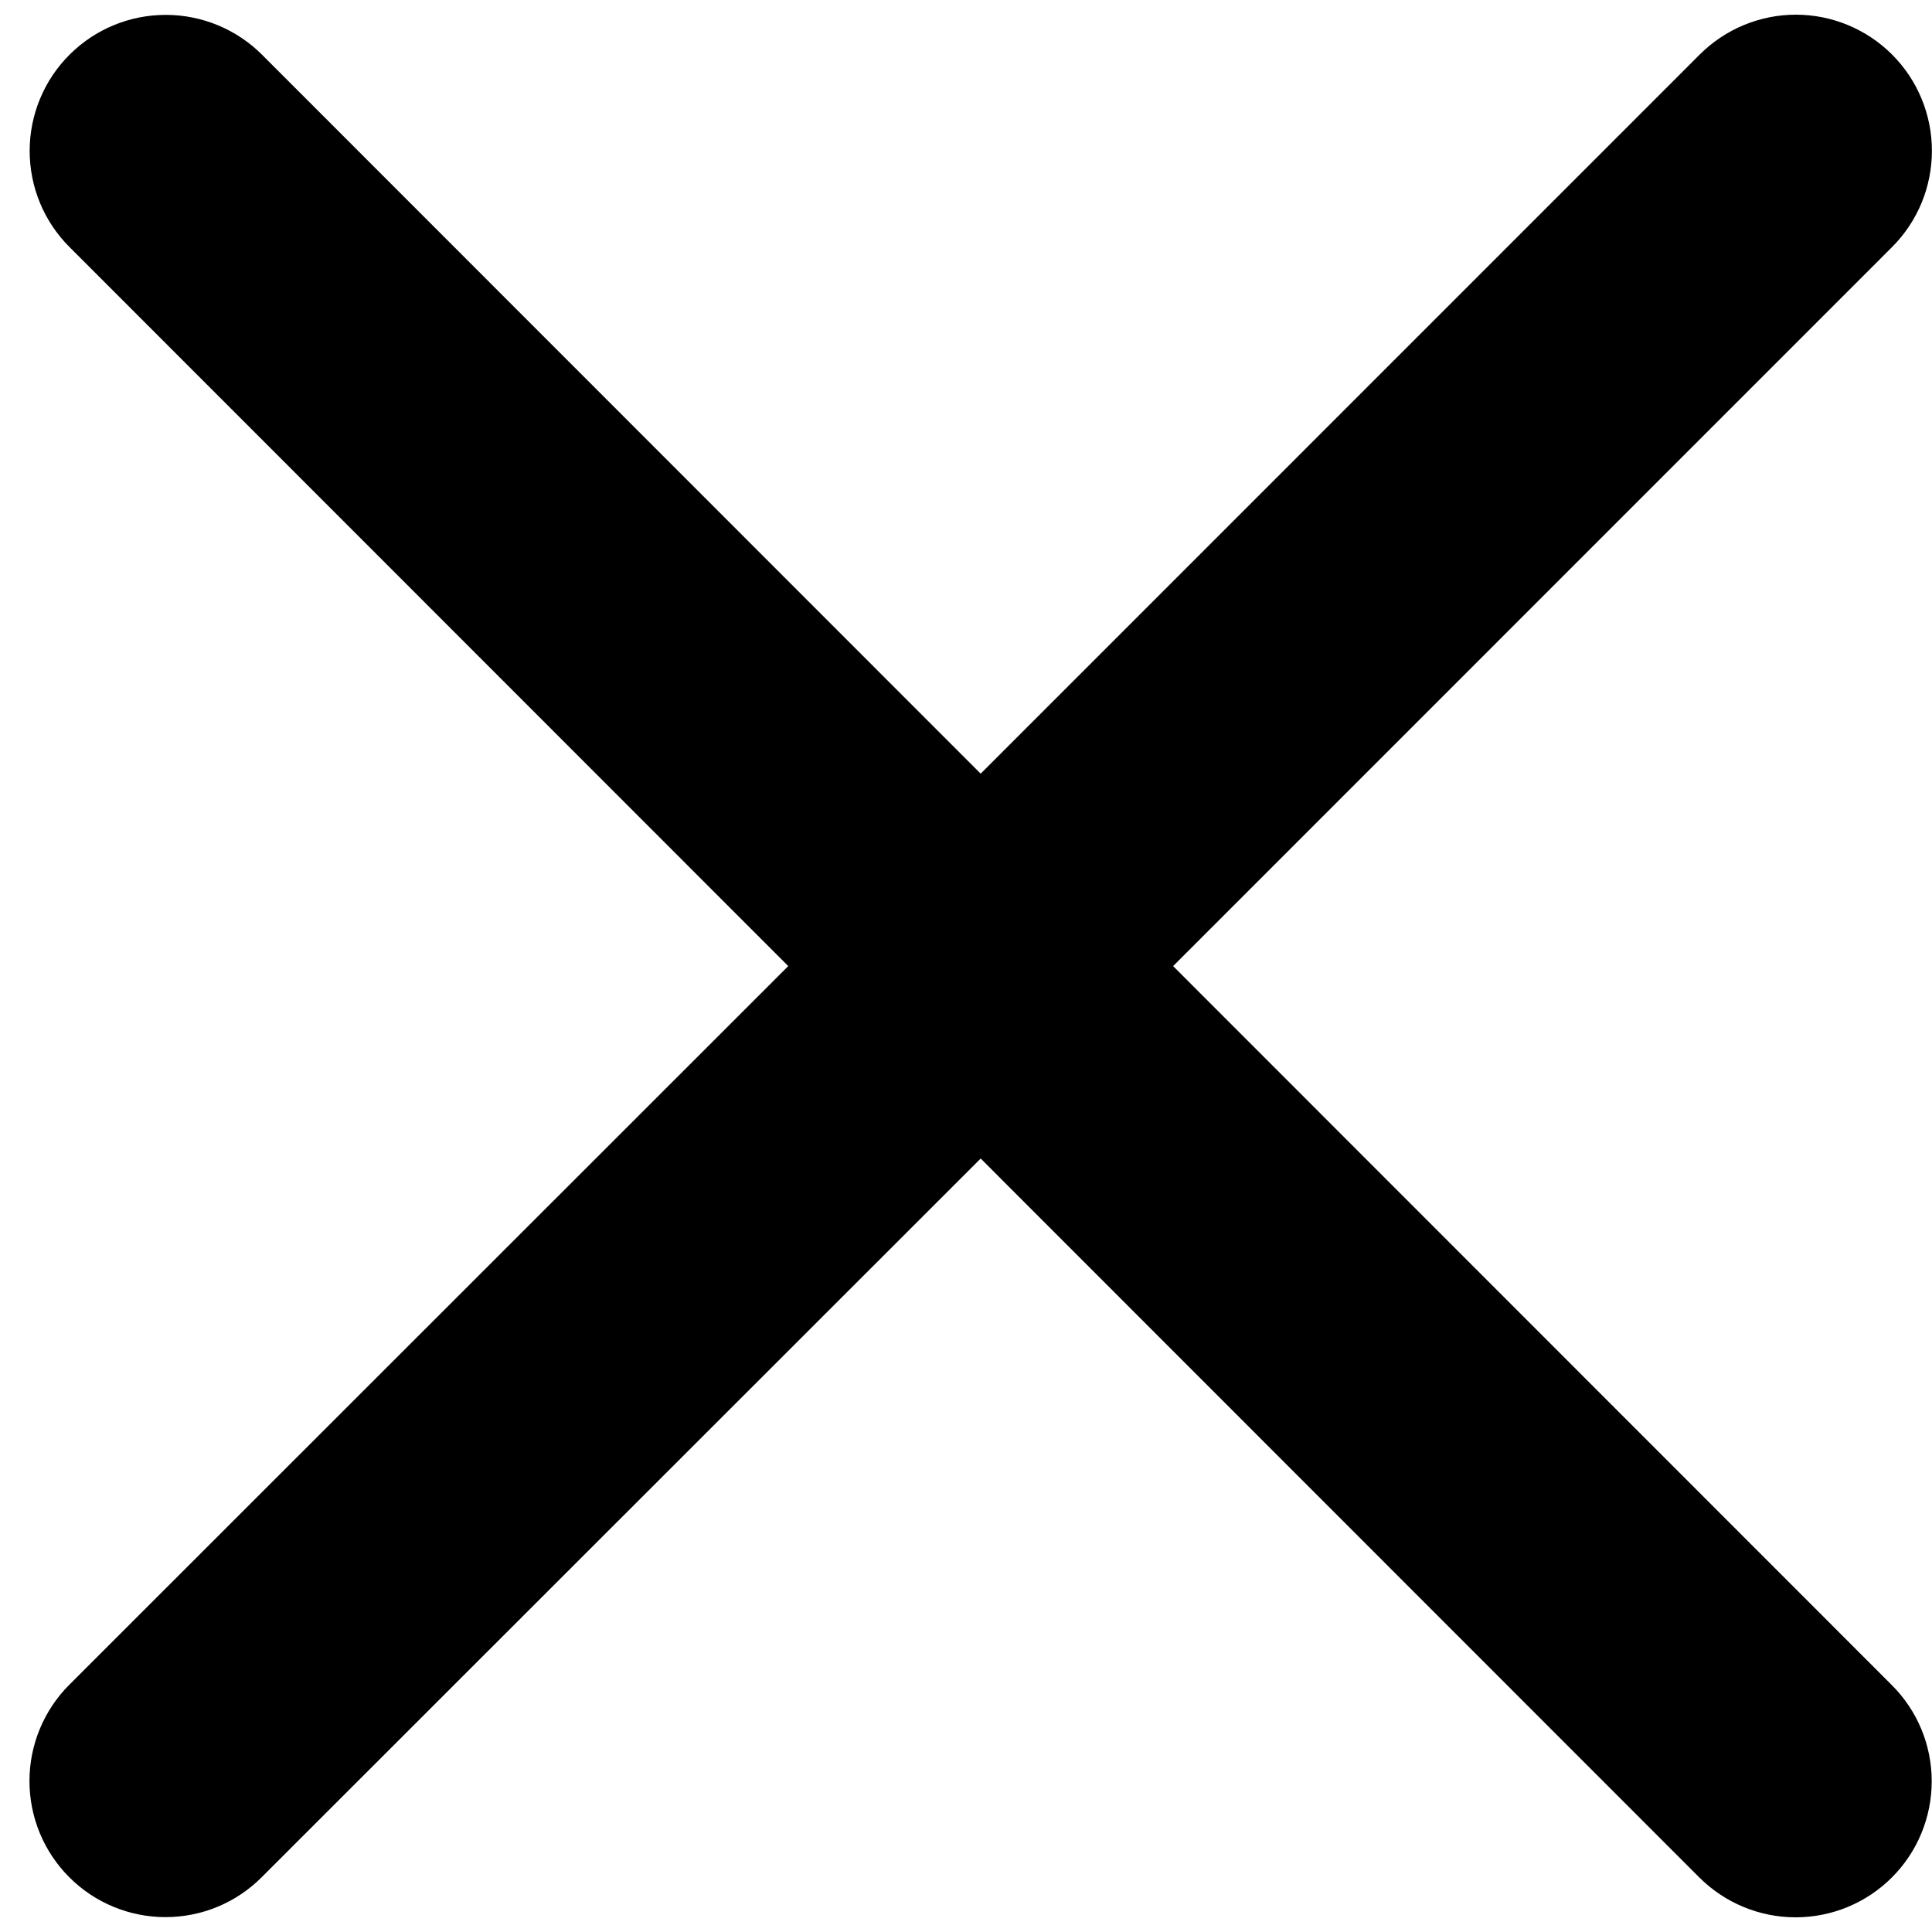 <svg width="20" height="20" viewBox="0 0 20 20" fill="none" xmlns="http://www.w3.org/2000/svg">
<path d="M19.584 17.444C19.849 17.708 19.997 18.066 19.997 18.439C19.997 18.813 19.849 19.172 19.584 19.436C19.32 19.7 18.962 19.848 18.588 19.848C18.215 19.848 17.857 19.7 17.592 19.436L10.152 11.993L2.709 19.433C2.445 19.698 2.087 19.846 1.713 19.846C1.34 19.846 0.981 19.698 0.717 19.433C0.453 19.169 0.305 18.811 0.305 18.437C0.305 18.064 0.453 17.705 0.717 17.441L8.16 10.001L0.72 2.558C0.455 2.294 0.307 1.936 0.307 1.562C0.307 1.189 0.455 0.83 0.72 0.566C0.984 0.302 1.342 0.154 1.716 0.154C2.089 0.154 2.448 0.302 2.712 0.566L10.152 8.009L17.595 0.565C17.859 0.301 18.217 0.152 18.591 0.152C18.964 0.152 19.323 0.301 19.587 0.565C19.851 0.829 19.999 1.187 19.999 1.561C19.999 1.935 19.851 2.293 19.587 2.557L12.144 10.001L19.584 17.444Z" fill="black"/>
</svg>
